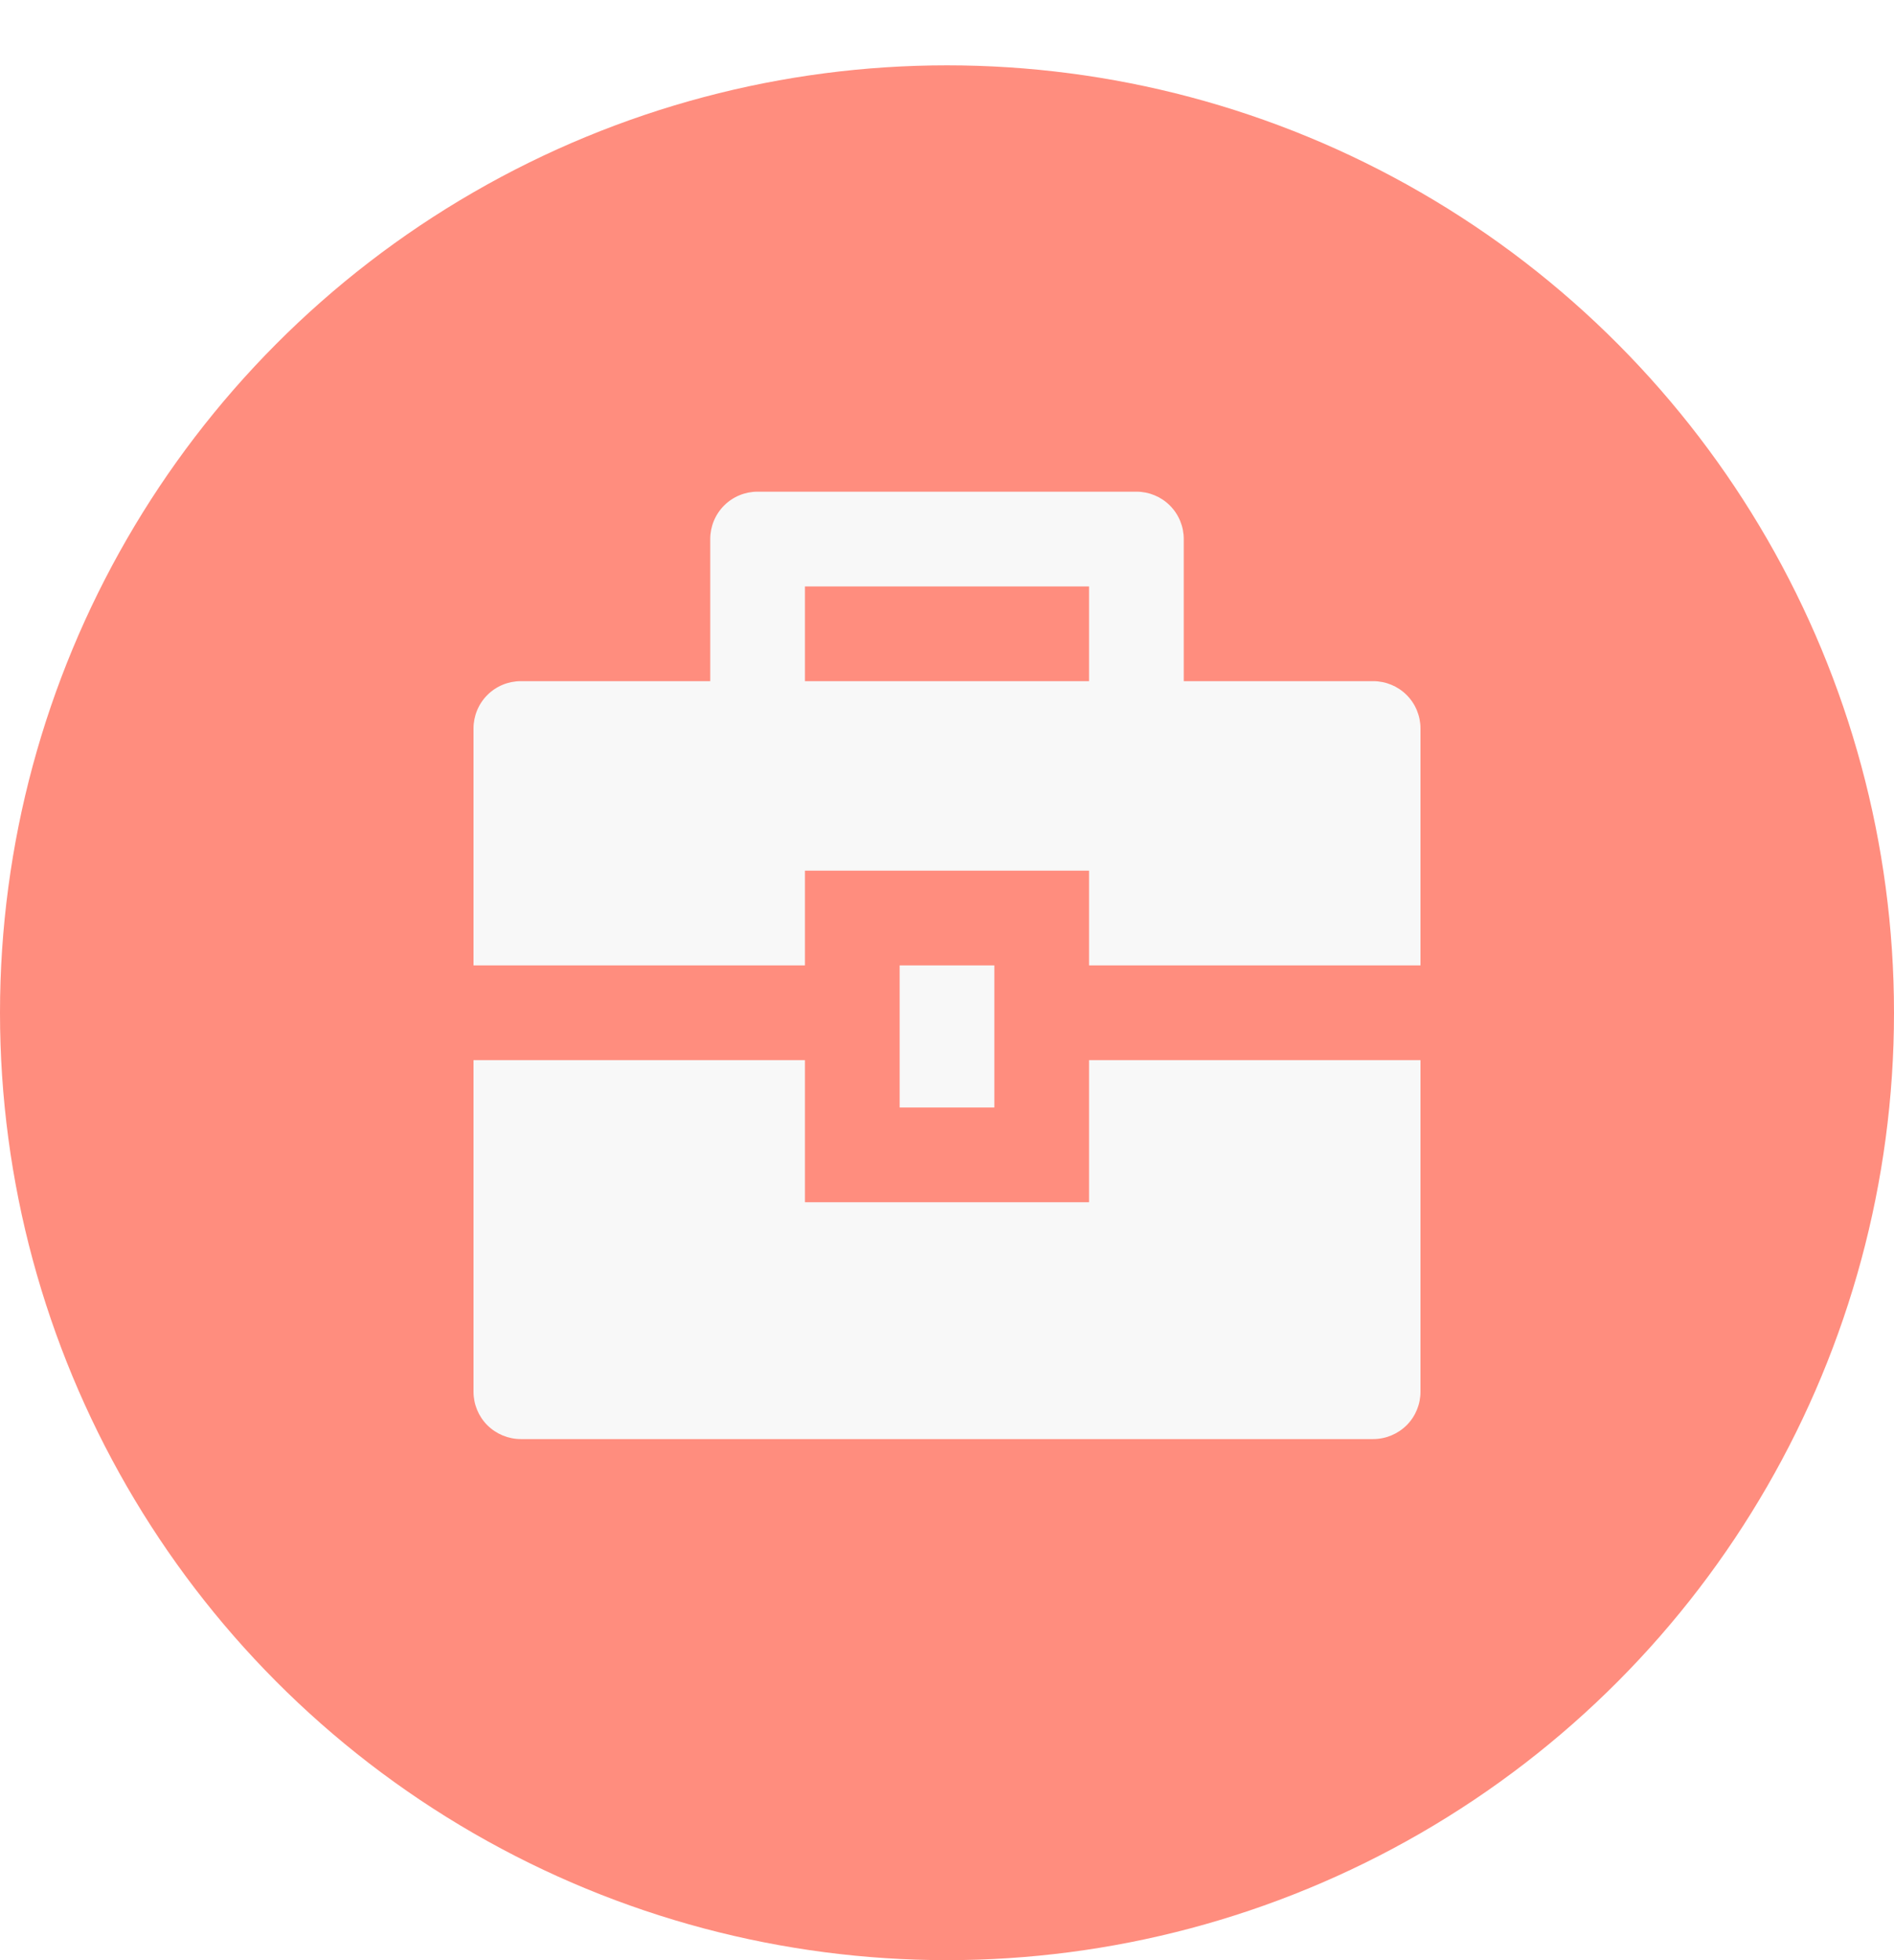 <svg width="29" height="30" viewBox="0 0 29 30" fill="none" xmlns="http://www.w3.org/2000/svg">
<g filter="url(#filter0_d)">
<circle cx="14.5" cy="14.5" r="14.5" fill="#FF8D7E"/>
<path d="M12.325 15.225V17.4H16.675V15.225H21.75V20.3C21.75 20.492 21.674 20.677 21.538 20.813C21.402 20.948 21.217 21.025 21.025 21.025H7.975C7.783 21.025 7.598 20.948 7.462 20.813C7.326 20.677 7.25 20.492 7.25 20.3V15.225H12.325ZM13.775 13.775H15.225V15.95H13.775V13.775ZM10.875 9.425V7.25C10.875 7.058 10.951 6.873 11.087 6.737C11.223 6.601 11.408 6.525 11.6 6.525H17.4C17.592 6.525 17.777 6.601 17.913 6.737C18.049 6.873 18.125 7.058 18.125 7.25V9.425H21.025C21.217 9.425 21.402 9.501 21.538 9.637C21.674 9.773 21.75 9.958 21.75 10.15V13.775H16.675V12.325H12.325V13.775H7.25V10.15C7.25 9.958 7.326 9.773 7.462 9.637C7.598 9.501 7.783 9.425 7.975 9.425H10.875ZM12.325 7.975V9.425H16.675V7.975H12.325Z" fill="#F8F8F8"/>
</g>
<defs>
<filter id="filter0_d" x="0" y="0" width="29" height="30" filterUnits="userSpaceOnUse" color-interpolation-filters="sRGB">
<feFlood flood-opacity="0" result="BackgroundImageFix"/>
<feColorMatrix in="SourceAlpha" type="matrix" values="0 0 0 0 0 0 0 0 0 0 0 0 0 0 0 0 0 0 127 0"/>
<feOffset dy="1"/>
<feColorMatrix type="matrix" values="0 0 0 0 0.851 0 0 0 0 0.839 0 0 0 0 0.796 0 0 0 1 0"/>
<feBlend mode="normal" in2="BackgroundImageFix" result="effect1_dropShadow"/>
<feBlend mode="normal" in="SourceGraphic" in2="effect1_dropShadow" result="shape"/>
</filter>
</defs>
</svg>
